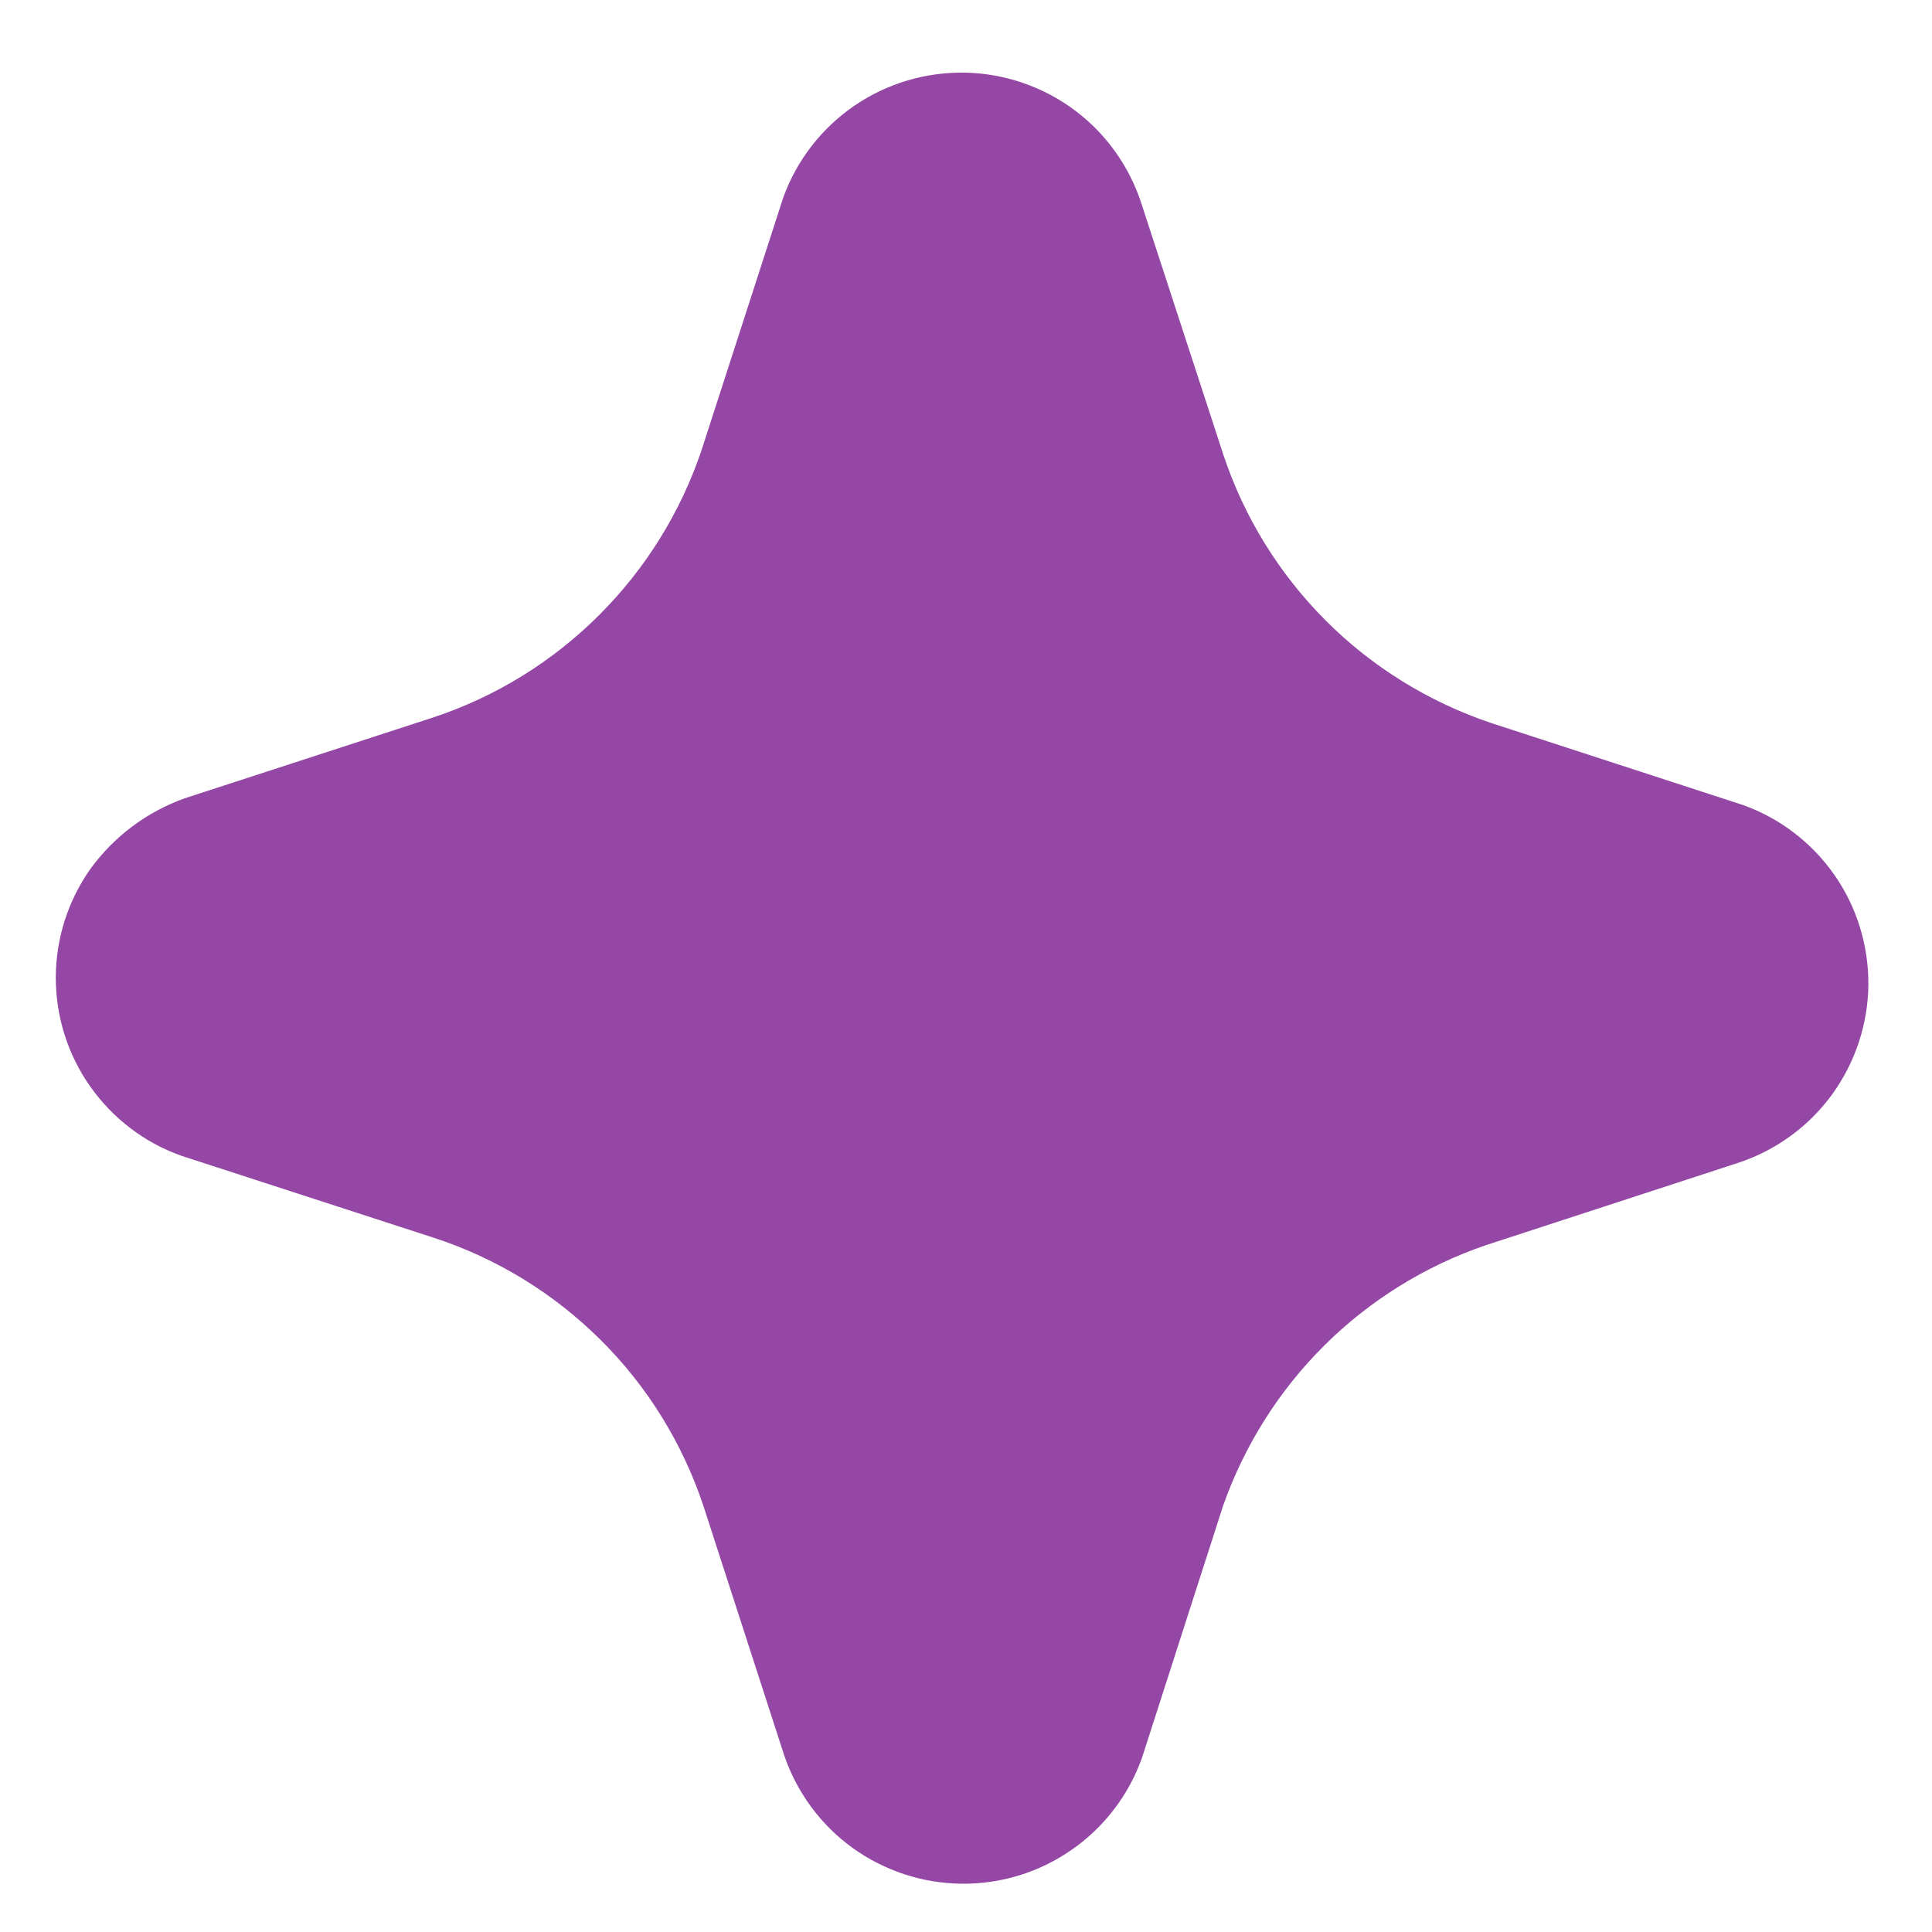 <svg width="15" height="15" viewBox="0 0 15 15" fill="none" xmlns="http://www.w3.org/2000/svg">
<path d="M0.701 8.436C0.526 8.189 0.433 7.892 0.433 7.589C0.434 7.285 0.529 6.989 0.705 6.742C0.888 6.492 1.142 6.302 1.434 6.198L3.367 5.569C3.851 5.408 4.291 5.136 4.652 4.775C5.013 4.415 5.286 3.975 5.448 3.491L6.081 1.534C6.186 1.244 6.379 0.995 6.633 0.821C6.887 0.647 7.189 0.558 7.496 0.564C7.804 0.571 8.102 0.674 8.348 0.859C8.594 1.044 8.775 1.302 8.867 1.596L9.498 3.53C9.659 4.015 9.931 4.455 10.291 4.816C10.652 5.178 11.092 5.45 11.576 5.613L13.529 6.249C13.817 6.351 14.066 6.541 14.241 6.791C14.416 7.041 14.508 7.34 14.506 7.645C14.503 7.95 14.405 8.247 14.226 8.495C14.047 8.742 13.795 8.927 13.505 9.025L11.535 9.668C11.064 9.829 10.636 10.095 10.282 10.446C9.929 10.797 9.66 11.224 9.495 11.694L8.866 13.649C8.763 13.937 8.574 14.185 8.323 14.36C8.073 14.535 7.774 14.628 7.469 14.625C7.164 14.623 6.867 14.525 6.619 14.347C6.372 14.168 6.186 13.916 6.088 13.627L5.462 11.694C5.3 11.207 5.027 10.764 4.663 10.403C4.299 10.041 3.856 9.769 3.368 9.61L1.41 8.974C1.123 8.873 0.876 8.684 0.701 8.436Z" fill="#9547A5"/>
</svg>

